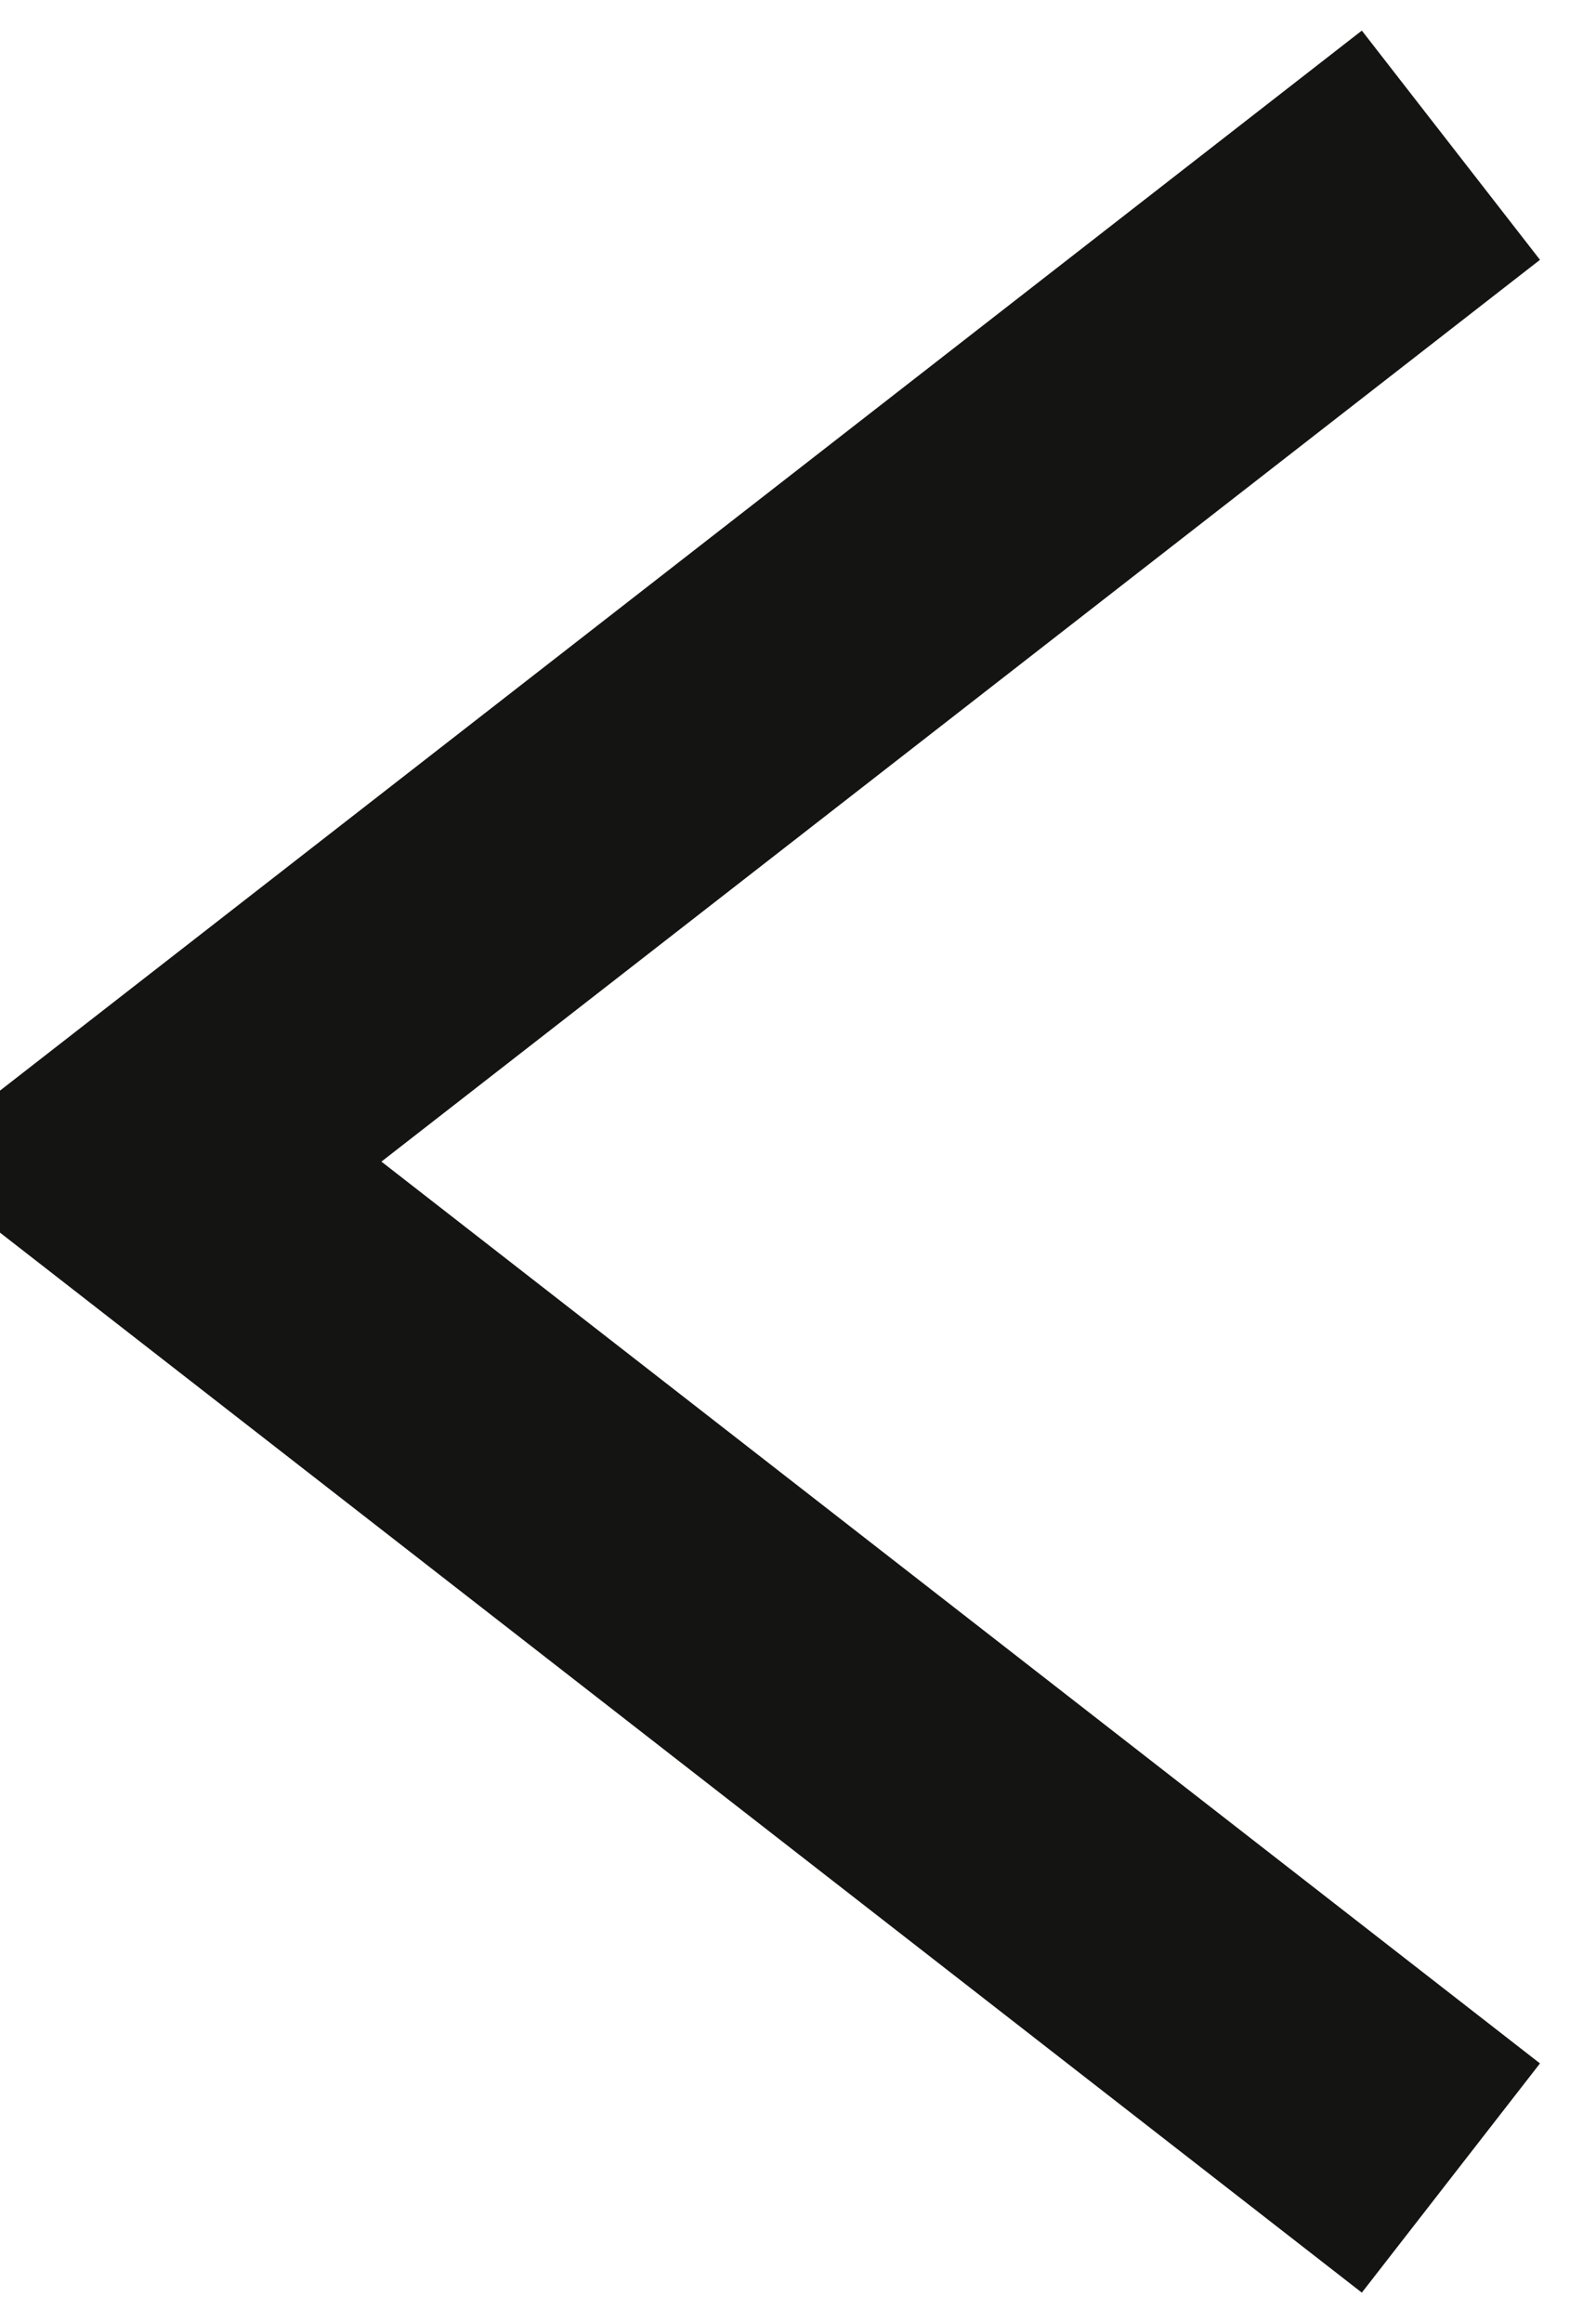 <?xml version="1.0" encoding="UTF-8"?>
<svg width="11px" height="16px" viewBox="0 0 11 16" version="1.1" xmlns="http://www.w3.org/2000/svg" xmlns:xlink="http://www.w3.org/1999/xlink">
    <!-- Generator: Sketch 50.2 (55047) - http://www.bohemiancoding.com/sketch -->
    <title>arrow copy 2</title>
    <desc>Created with Sketch.</desc>
    <defs></defs>
    <g id="desktop" stroke="none" stroke-width="1" fill="none" fill-rule="evenodd">
        <g id="arce-fellows-landing" transform="translate(-159, -933)" stroke="#141513" stroke-width="2">
            <g id="Group-2" transform="translate(160, 934)">
                <g id="arrow">
                    <polyline id="Triangle" points="9 14 0 7 0 7 9 0"></polyline>
                </g>
            </g>
        </g>
    </g>
</svg>